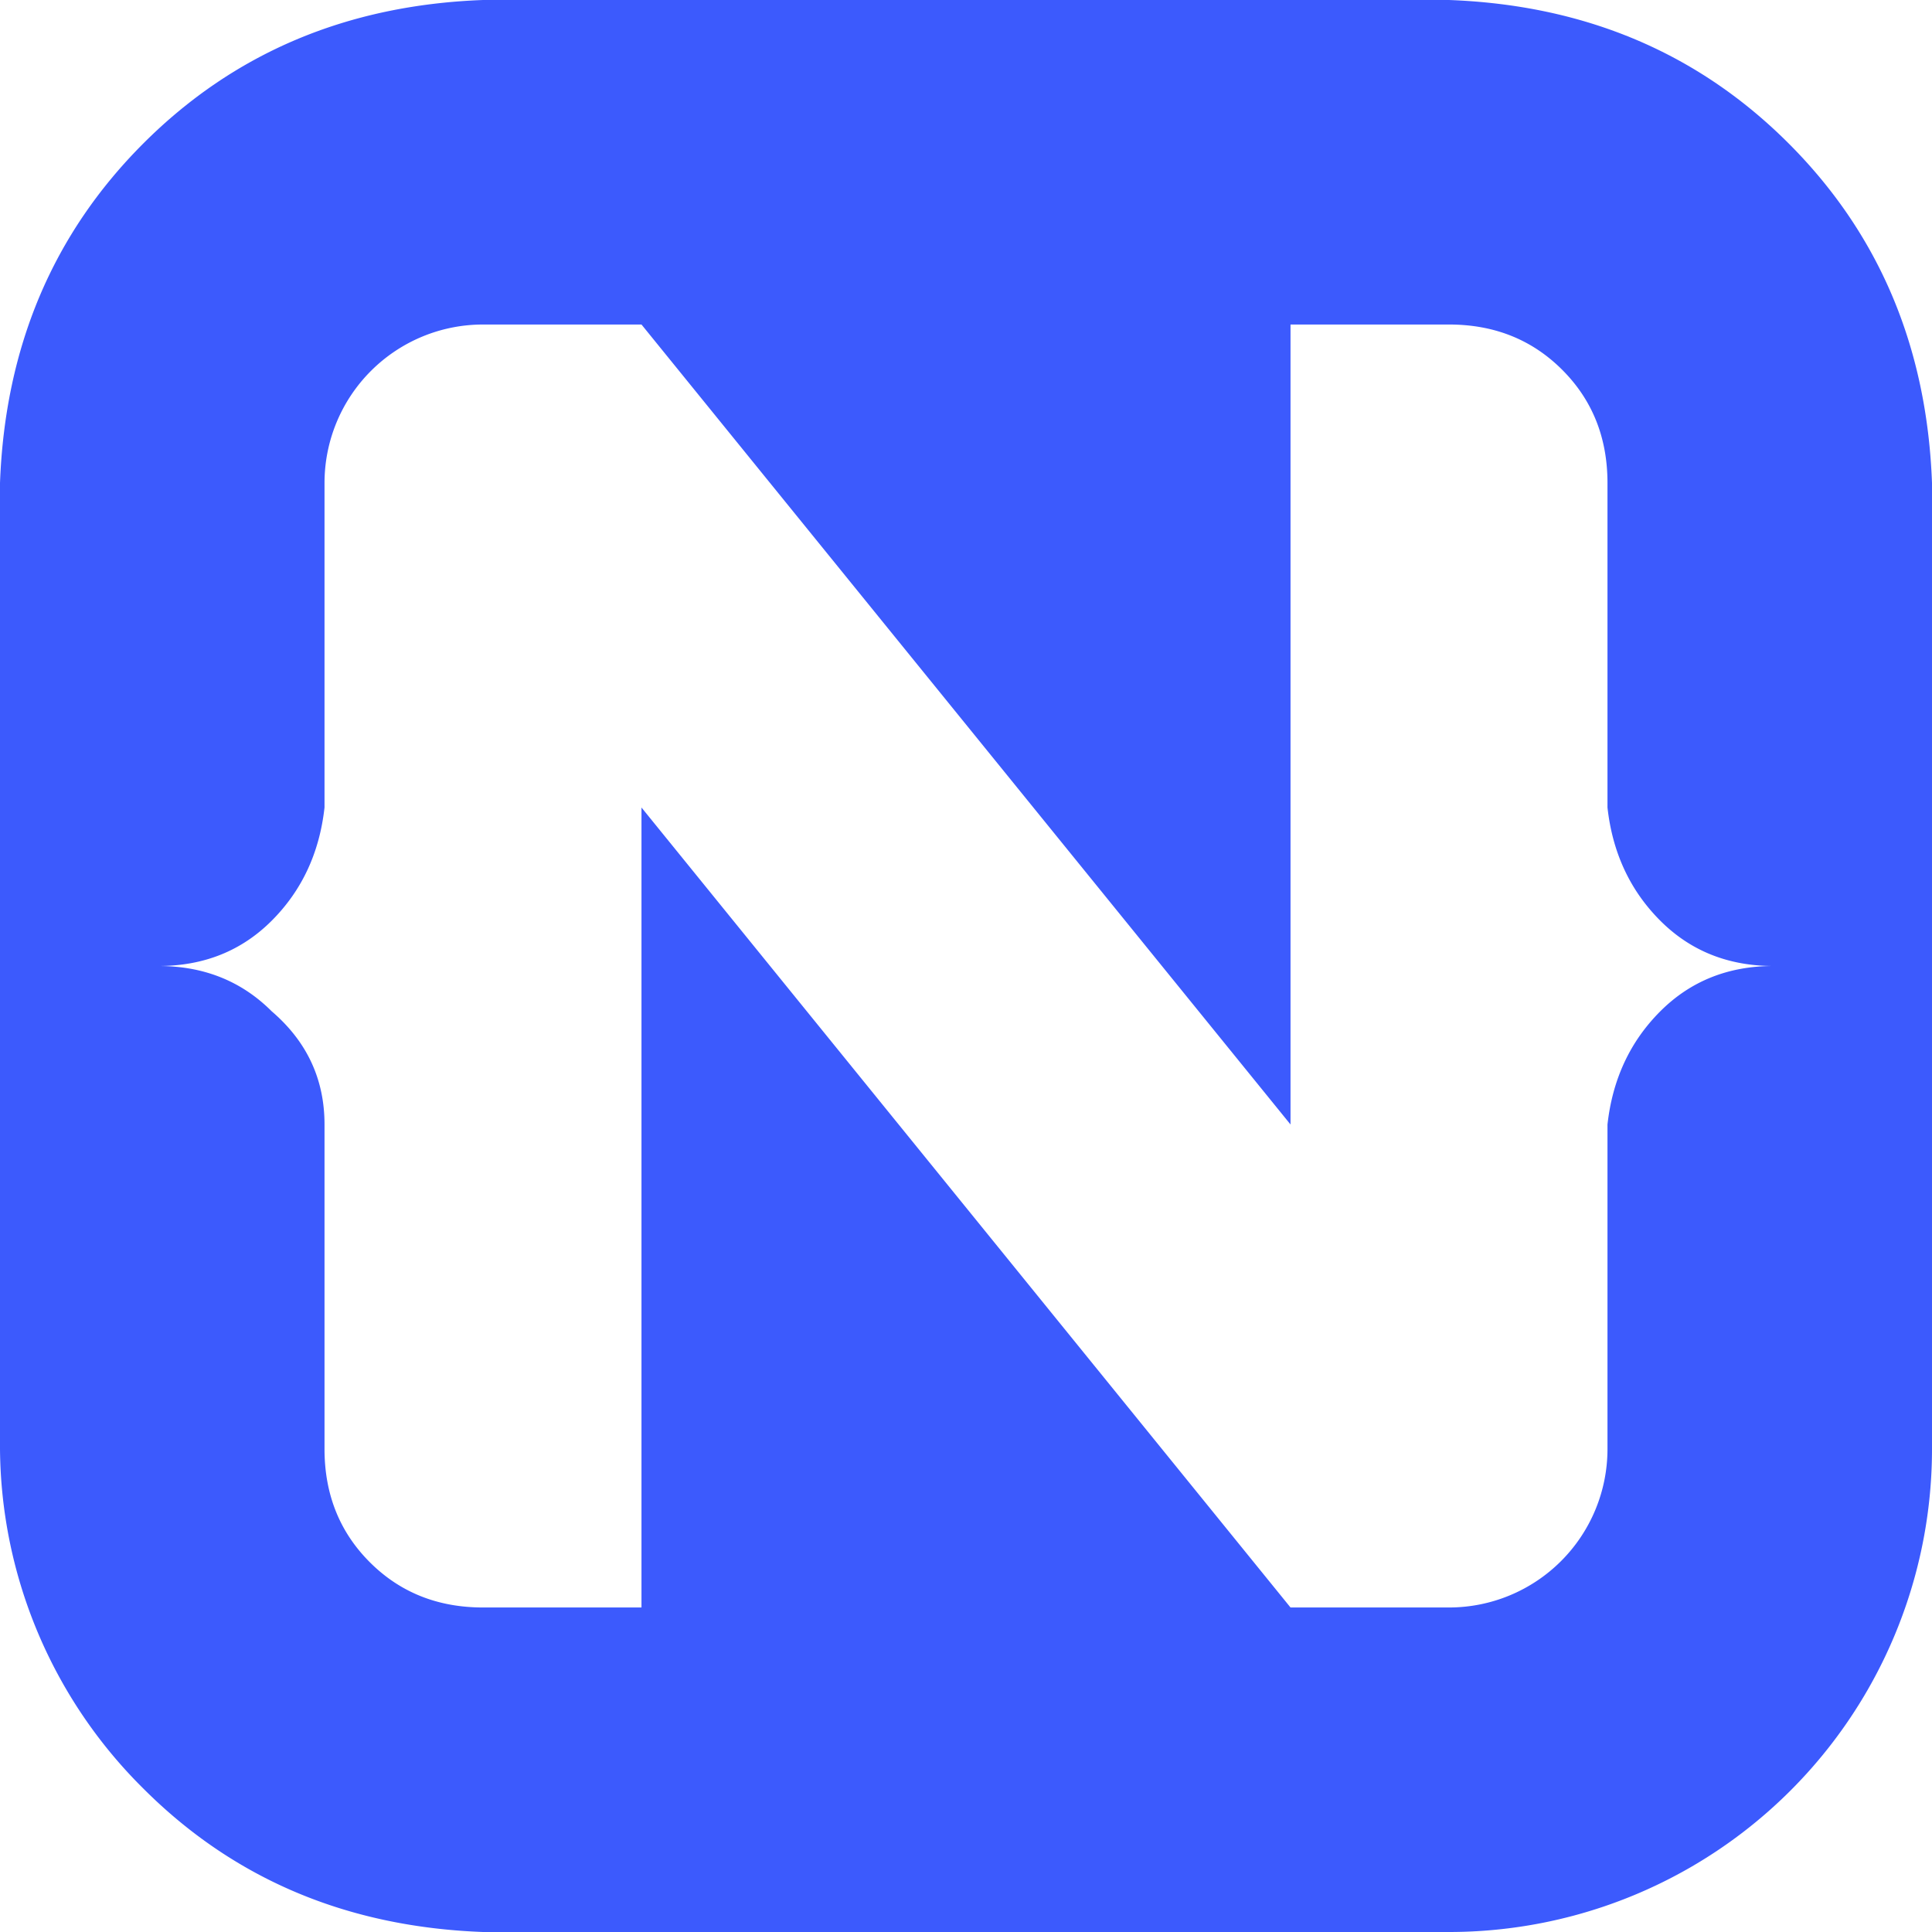<svg xmlns="http://www.w3.org/2000/svg" preserveAspectRatio="xMinYMin meet" viewBox="0 0 256 256"><path fill="#3c5afd" d="M237 19q18 18 19 45v128a64 64 0 0 1-64 64H64q-27-1-45-19a64 64 0 0 1-19-45V64q1-27 19-45T64 0h128q27 1 45 19m-17 103q-6-6-7-15V64q0-9-6-15t-15-6h-21v106L85 43H64a21 21 0 0 0-21 21v43q-1 9-7 15t-15 6q9 0 15 6 7 6 7 15v43q0 9 6 15t15 6h21V107l86 106h21a21 21 0 0 0 21-21v-43q1-9 7-15t15-6q-9 0-15-6"/></svg>
